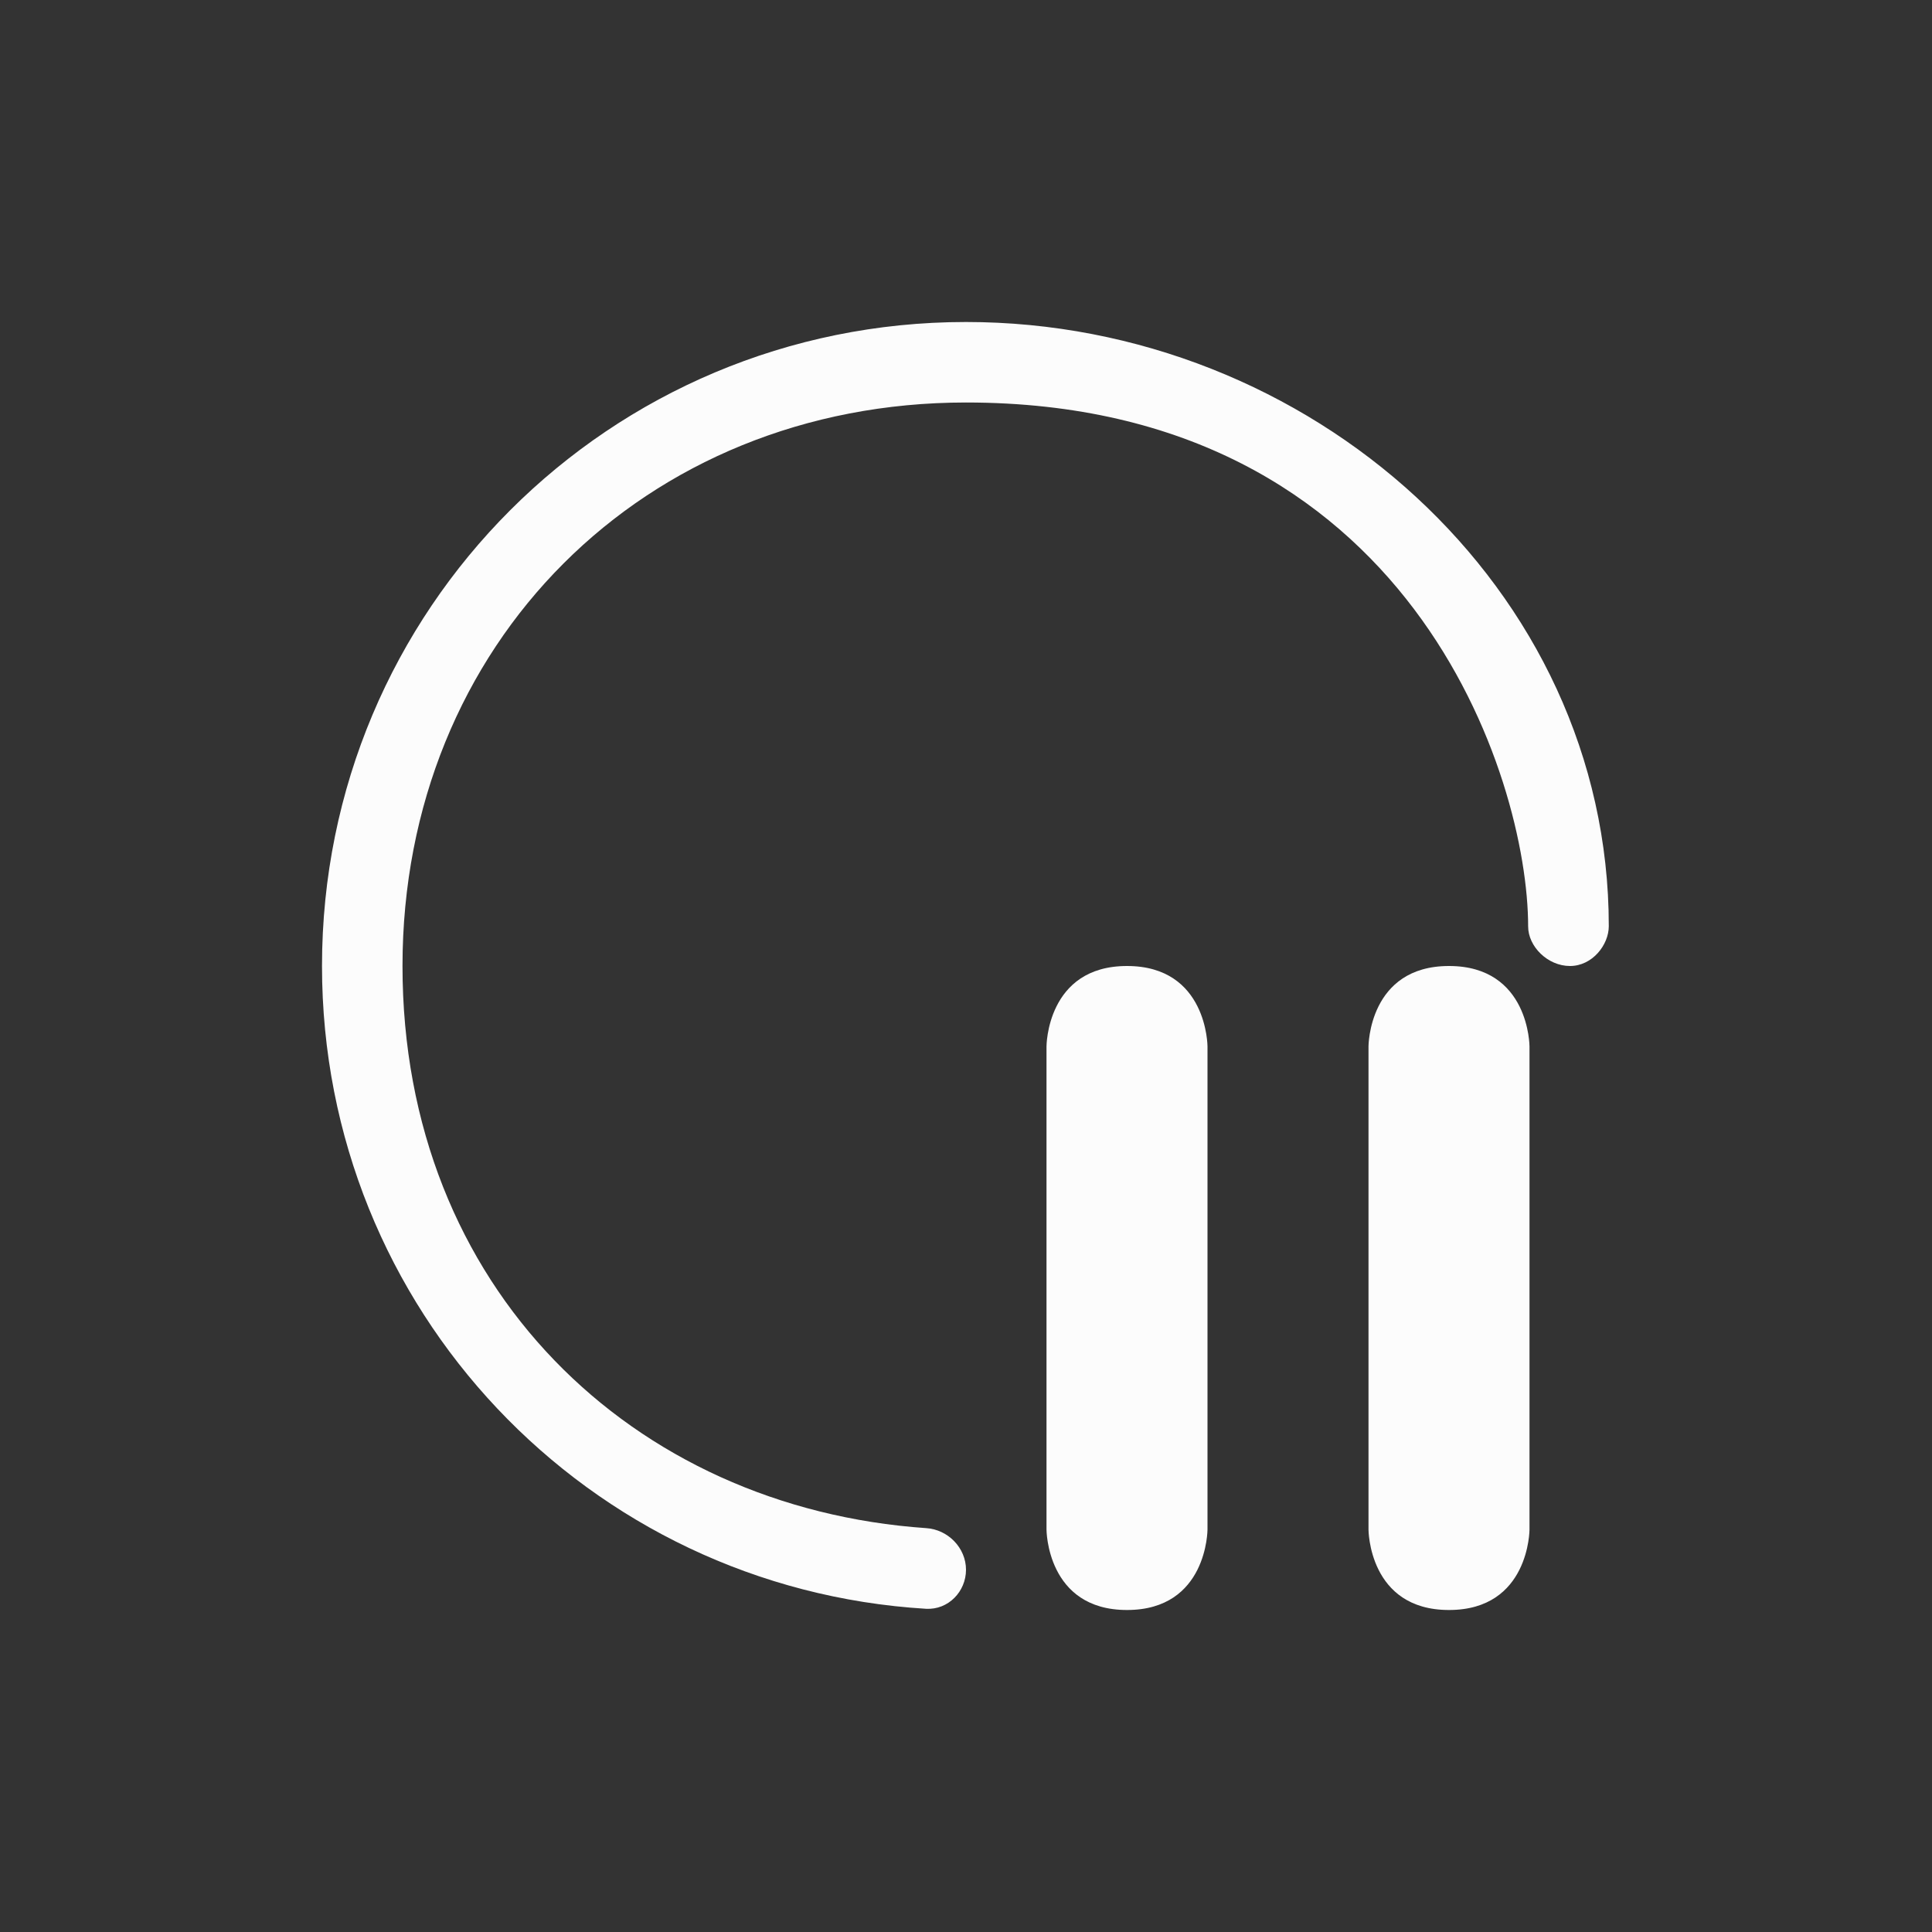 <svg xmlns="http://www.w3.org/2000/svg" viewBox="0 0 24 24" width="24" height="24">
  <rect x="0" y="0" width="24" height="24" fill="#333333" stroke="none"/>
  <style type="text/css" id="current-color-scheme">.ColorScheme-Text {color:#fcfcfc;}</style>
  <g transform="translate(1,1)">
    <g class="ColorScheme-Text" fill="currentColor">
      <path d="m 14,12 c 0,0 0,-1 -1,-1 -1,0 -1,1 -1,1 v 6 c 0,0 0,1 1,1 1,0 1,-1 1,-1 z m 2,0 v 6 c 0,0 0,1 1,1 1,0 1,-1 1,-1 v -6 c 0,0 0,-1 -1,-1 -1,0 -1,1 -1,1 z M 11,3 c 4.266,0 7.985,3.298 7.985,7.505 C 18.985,10.737 18.781,11 18.503,11 18.226,11 17.983,10.758 17.983,10.508 17.983,8.672 16.529,4 11,4 7,4 4,7 4,11 4,15 6.86,17.731 10.505,17.983 10.777,18 11,18.229 11,18.5 11,18.771 10.78,19 10.504,18.985 6.305,18.731 3,15.266 3,11 3,6.568 6.568,3 11,3 Z"/>
    </g>
  </g>
</svg>
